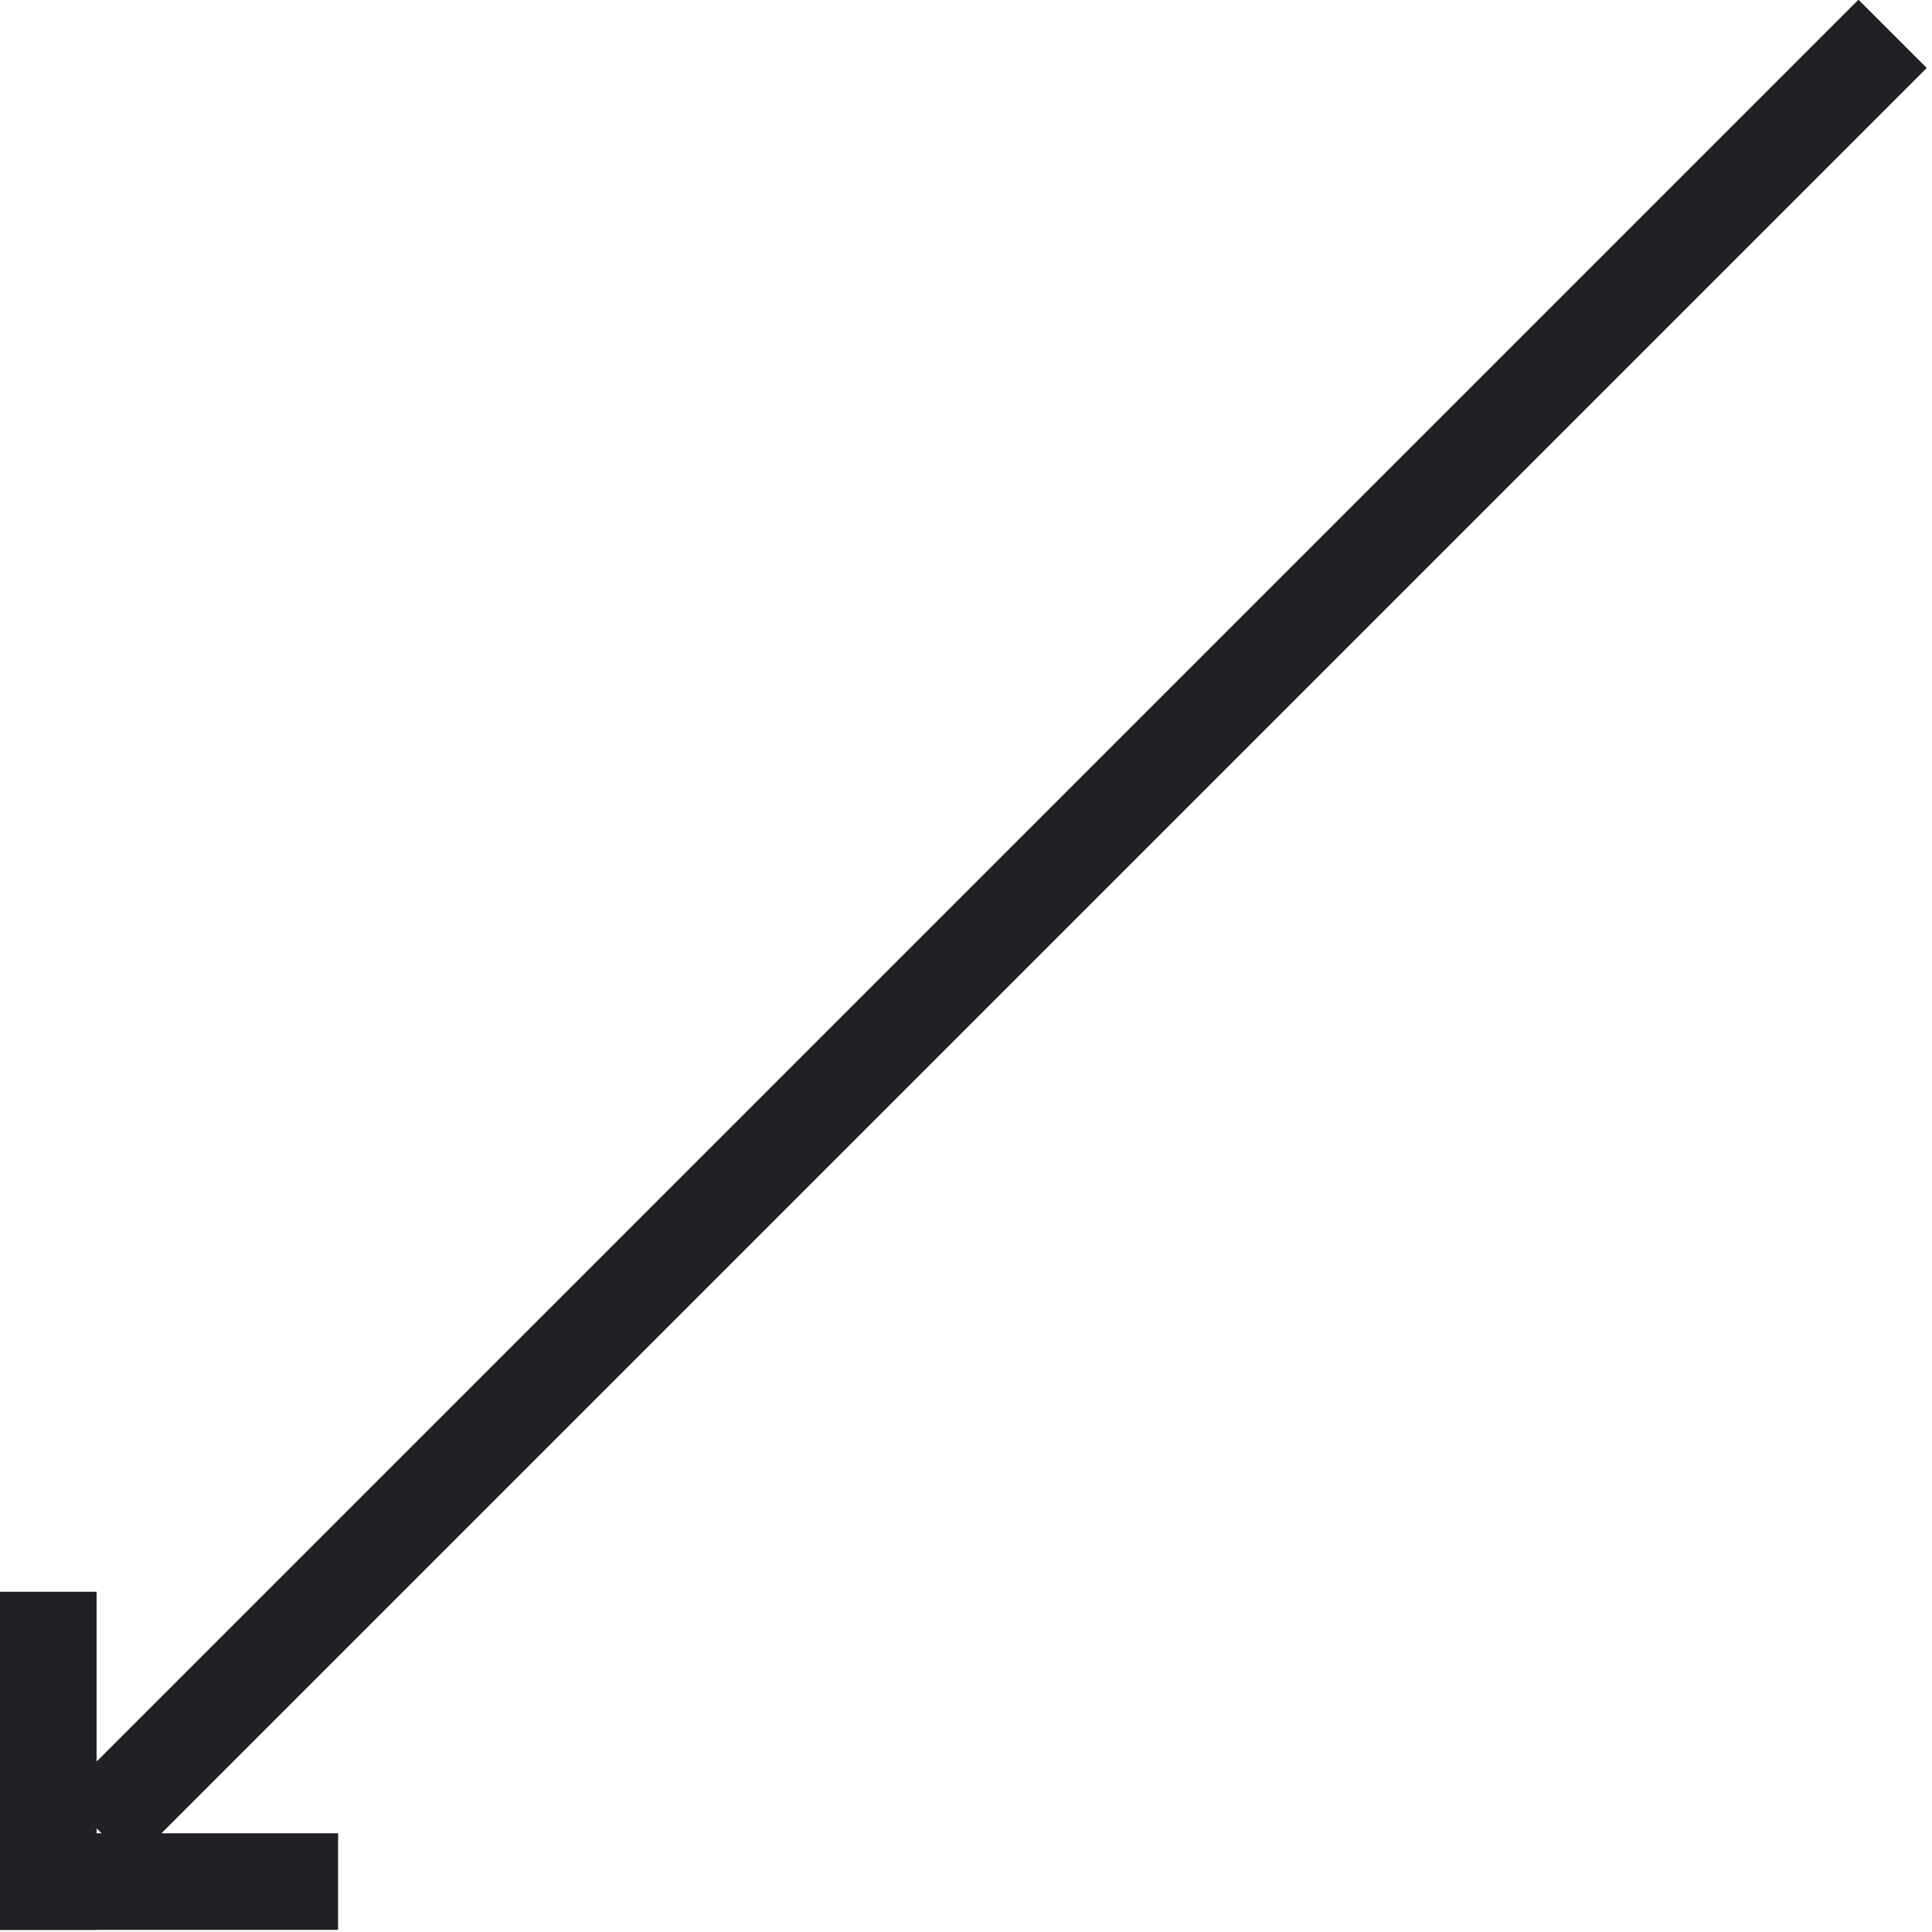 <svg width="40" height="40" viewBox="0 0 40 40" fill="none" xmlns="http://www.w3.org/2000/svg">
<g clip-path="url(#clip0_37_56)">
<rect x="39.892" y="1.407" width="52.566" height="2" transform="rotate(135 39.892 1.407)" fill="#202124"/>
<rect x="2" y="32.956" width="7" height="2" transform="rotate(90 2 32.956)" fill="#202124"/>
<rect x="7" y="39.956" width="7" height="2" transform="rotate(-180 7 39.956)" fill="#202124"/>
</g>
<defs>
<clipPath id="clip0_37_56">
<rect width="40" height="40" fill="white"/>
</clipPath>
</defs>
</svg>
